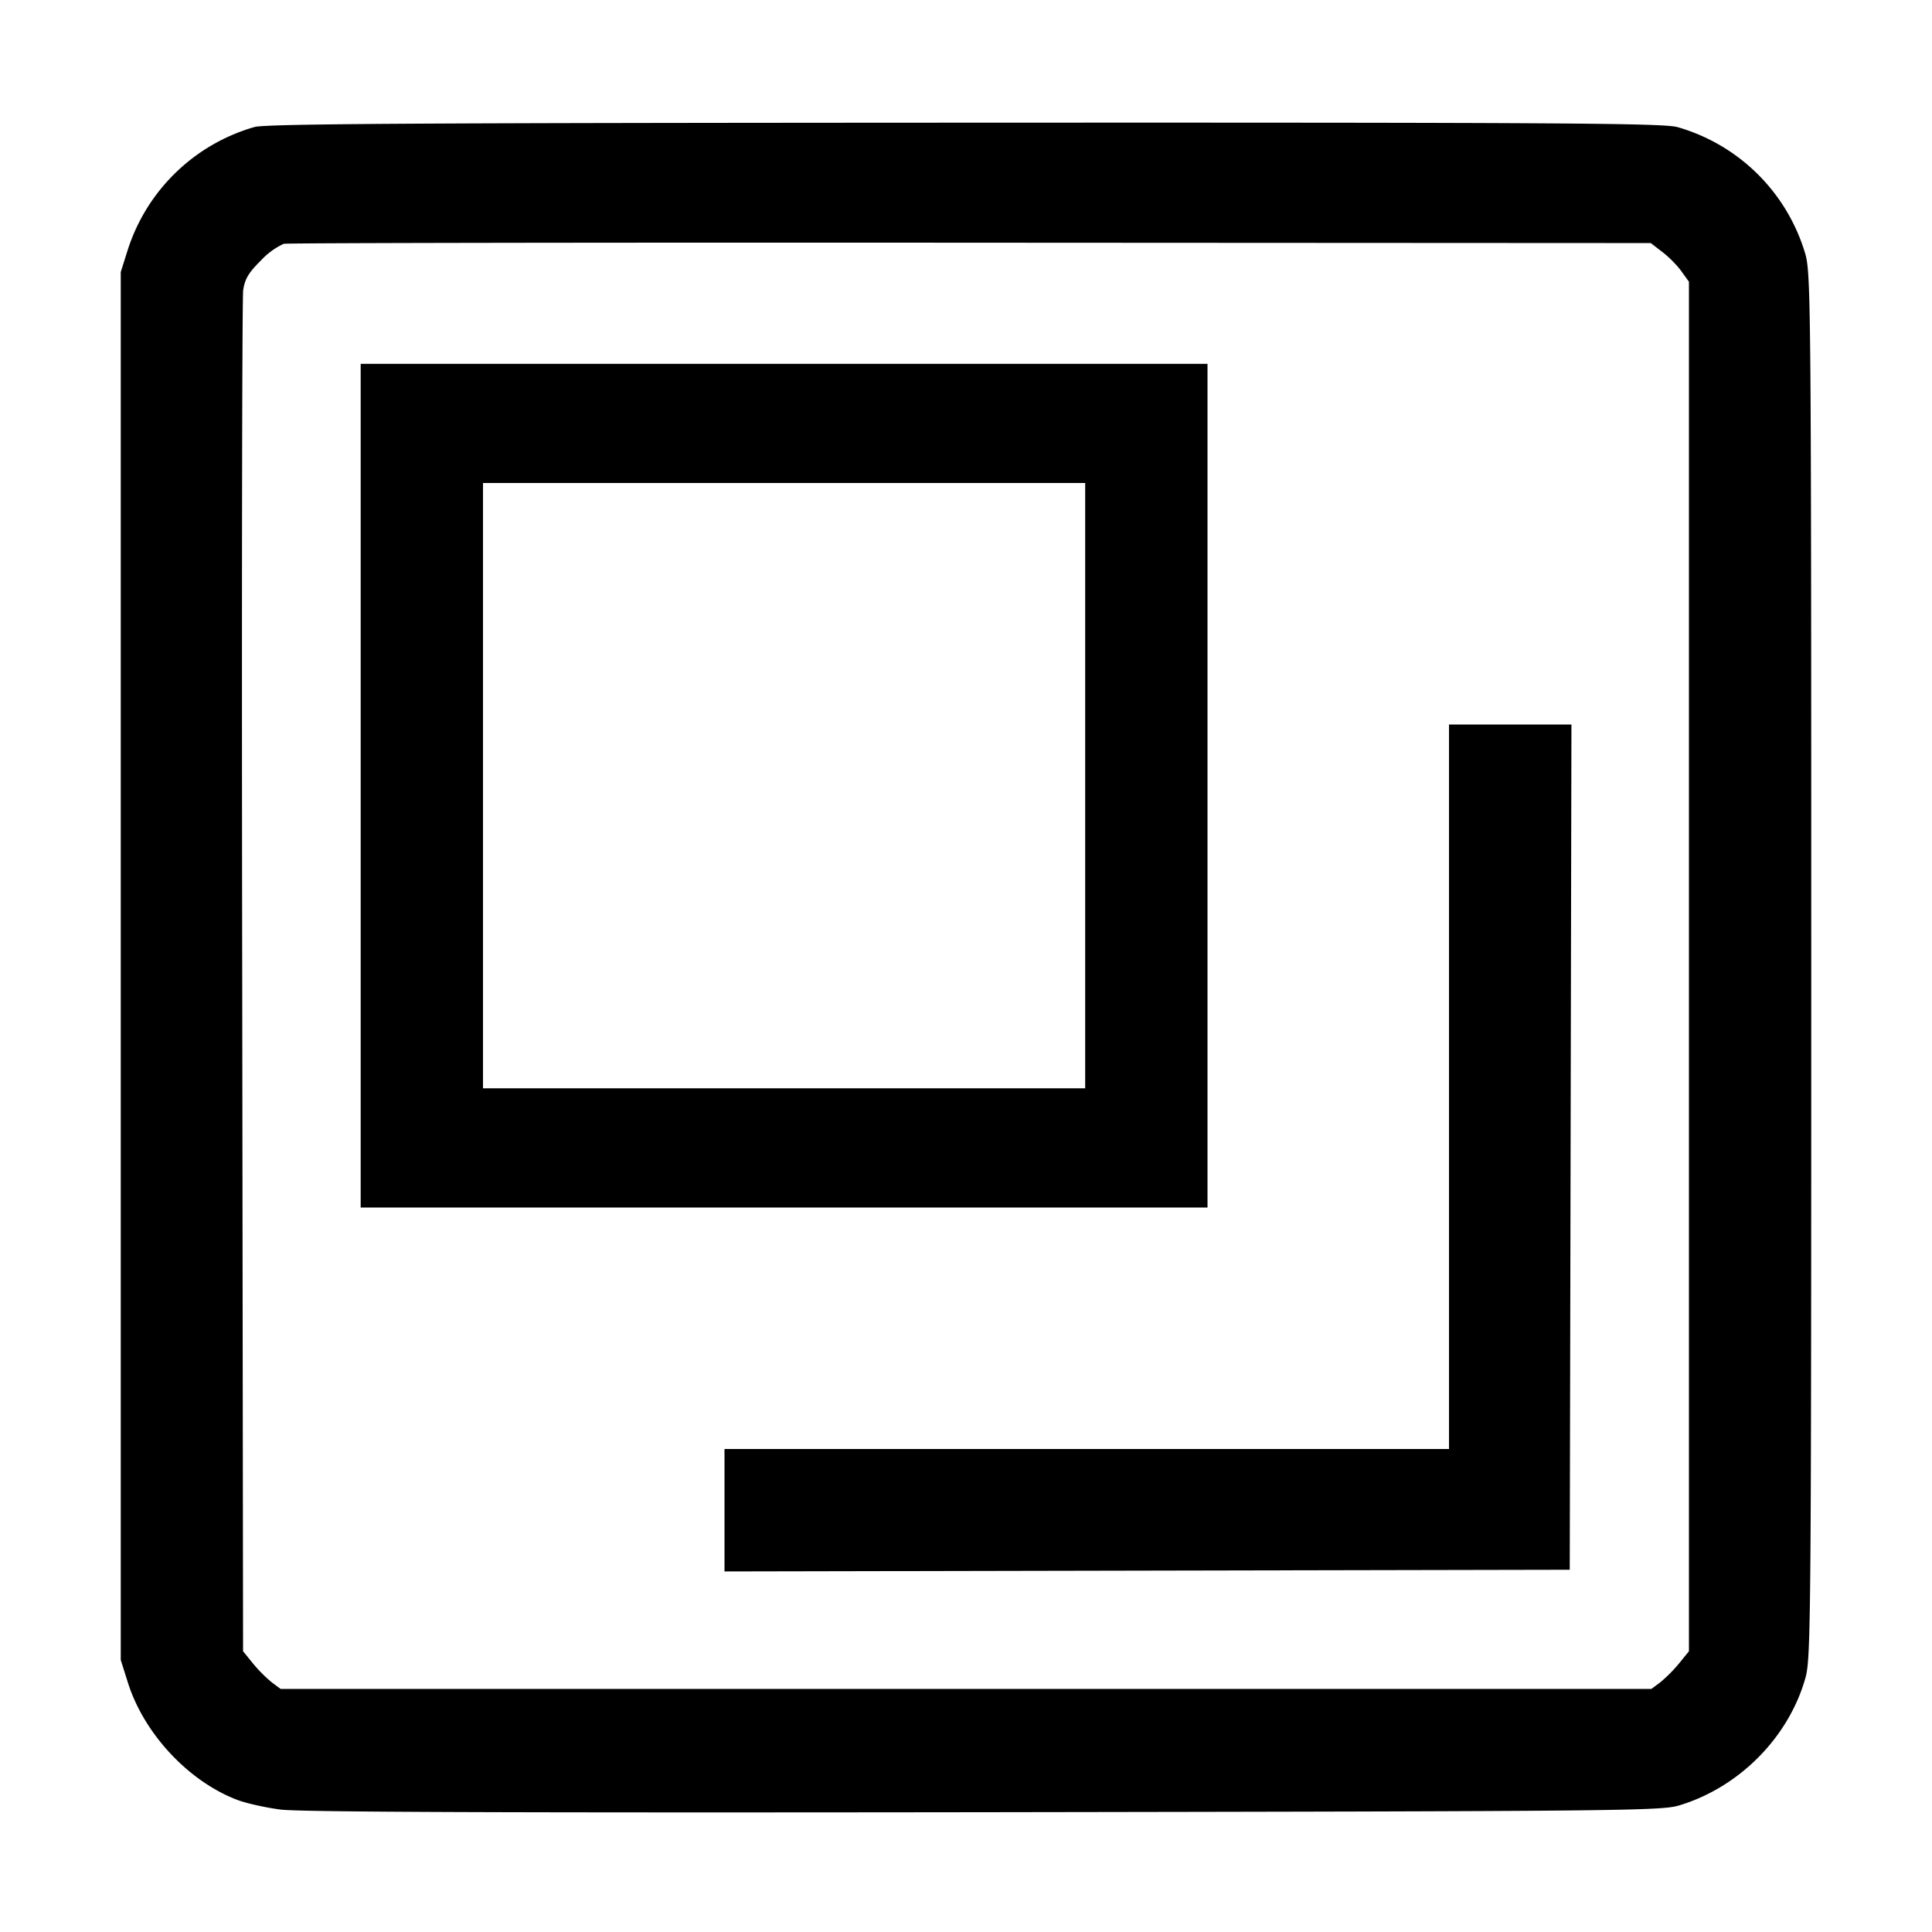 <svg xmlns="http://www.w3.org/2000/svg" width="16" height="16" fill="none"><path d="M2.107 1.052a1.552 1.552 0 0 0-1.048 1.014L1 2.253v11.494l.059.187c.133.423.502.818.906.972.074.028.235.064.358.08.158.021 1.88.027 5.824.022 5.275-.008 5.609-.011 5.758-.056.5-.15.911-.567 1.048-1.061.044-.161.047-.505.047-5.891 0-5.417-.003-5.729-.048-5.893a1.548 1.548 0 0 0-1.062-1.055c-.122-.032-.99-.038-5.903-.036-4.563.002-5.785.009-5.88.036m11.66 1.035c.053.04.124.112.158.16l.062.086v11.342l-.082.101a1.202 1.202 0 0 1-.155.156l-.074.055H2.324l-.074-.055a1.202 1.202 0 0 1-.155-.156l-.082-.101-.007-5.577c-.005-3.068-.001-5.631.008-5.695.014-.092.043-.143.145-.244a.6.6 0 0 1 .191-.14c.035-.007 2.596-.011 5.692-.009l5.629.003.096.074m-10.78 4.42V10H10V3.013H2.987v3.494m6 0v2.506H4V4h4.987v2.507M12 9v3H6v1.014l3.5-.007L13 13l.007-3.5.007-3.5H12v3" fill-rule="evenodd" fill="#000"/></svg>